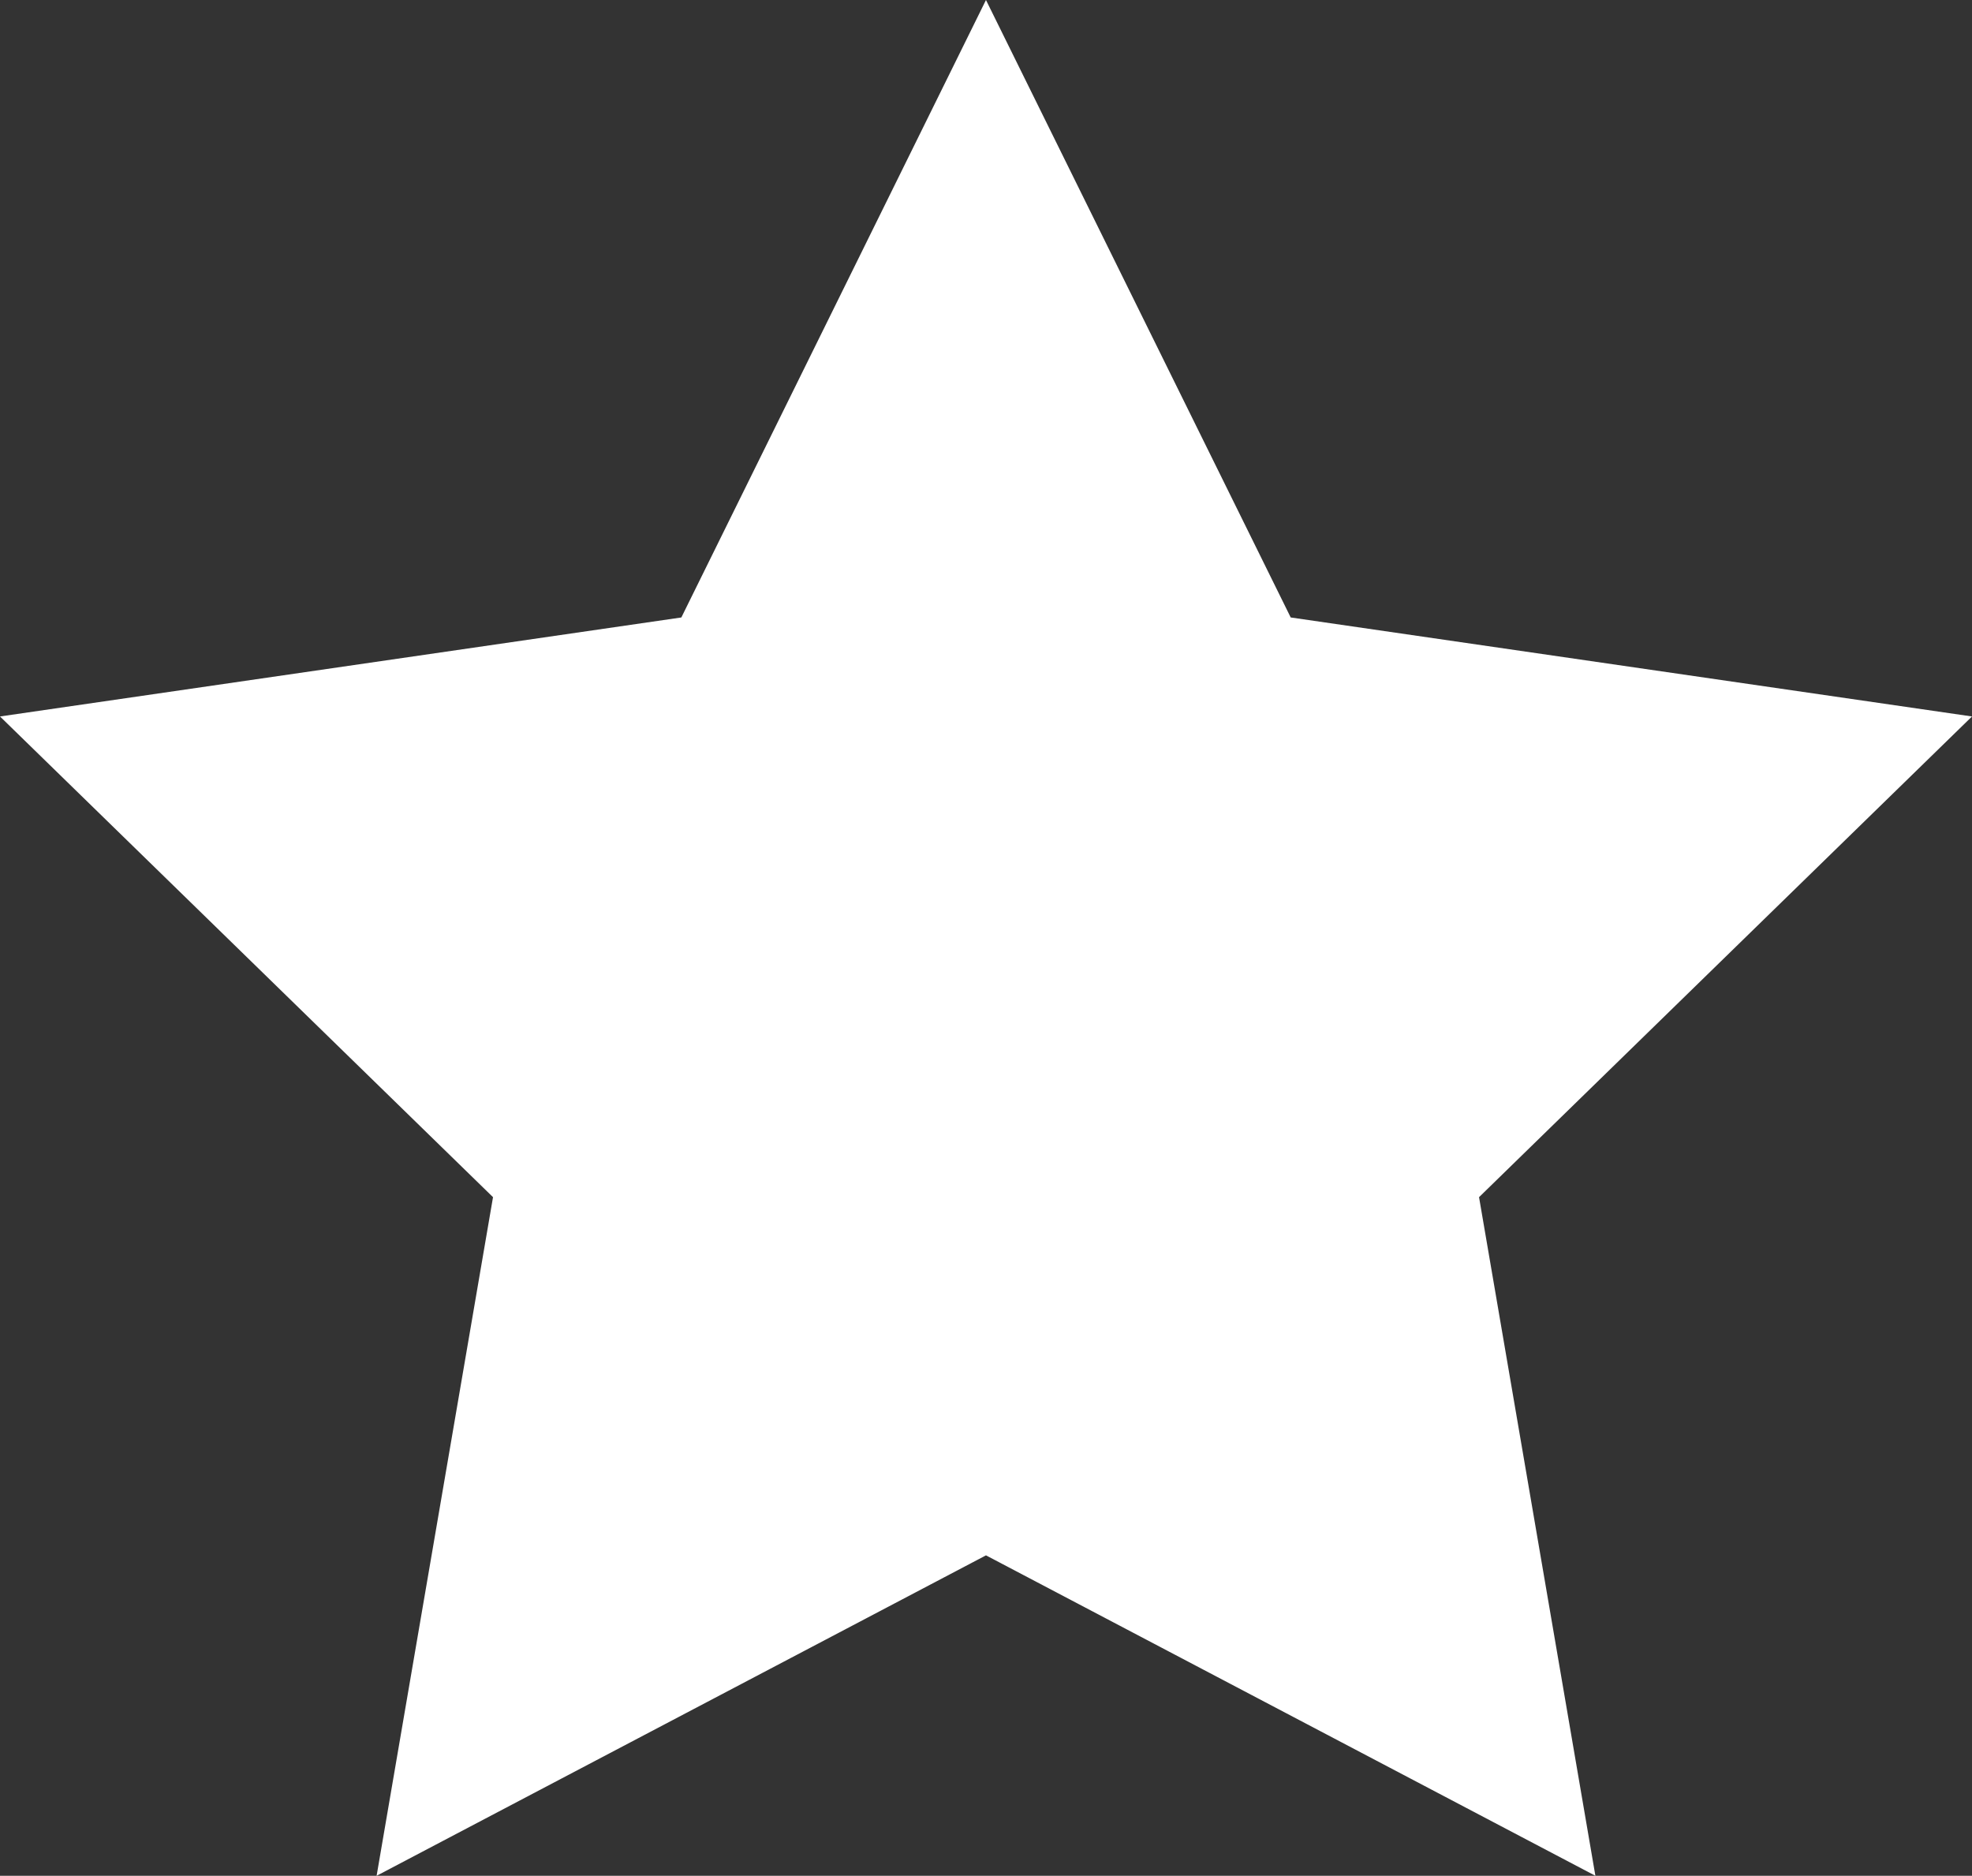 <svg version="1.1" id="图层_1" x="0px" y="0px" width="34.899px" height="33.192px" viewBox="0 0 34.899 33.192" enable-background="new 0 0 34.899 33.192" xml:space="preserve" xmlns="http://www.w3.org/2000/svg" xmlns:xlink="http://www.w3.org/1999/xlink" xmlns:xml="http://www.w3.org/XML/1998/namespace">
  <rect x="0" y="0" width="34.899" height="33.192" fill="#333333" stroke="none"/>
  <polygon id="XMLID_32_" fill="#FFFFFF" points="17.449,0 22.842,10.926 34.899,12.678 26.175,21.184 28.234,33.192 17.449,27.522 
	6.665,33.192 8.725,21.184 0,12.678 12.058,10.926 " class="color c1"/>
</svg>